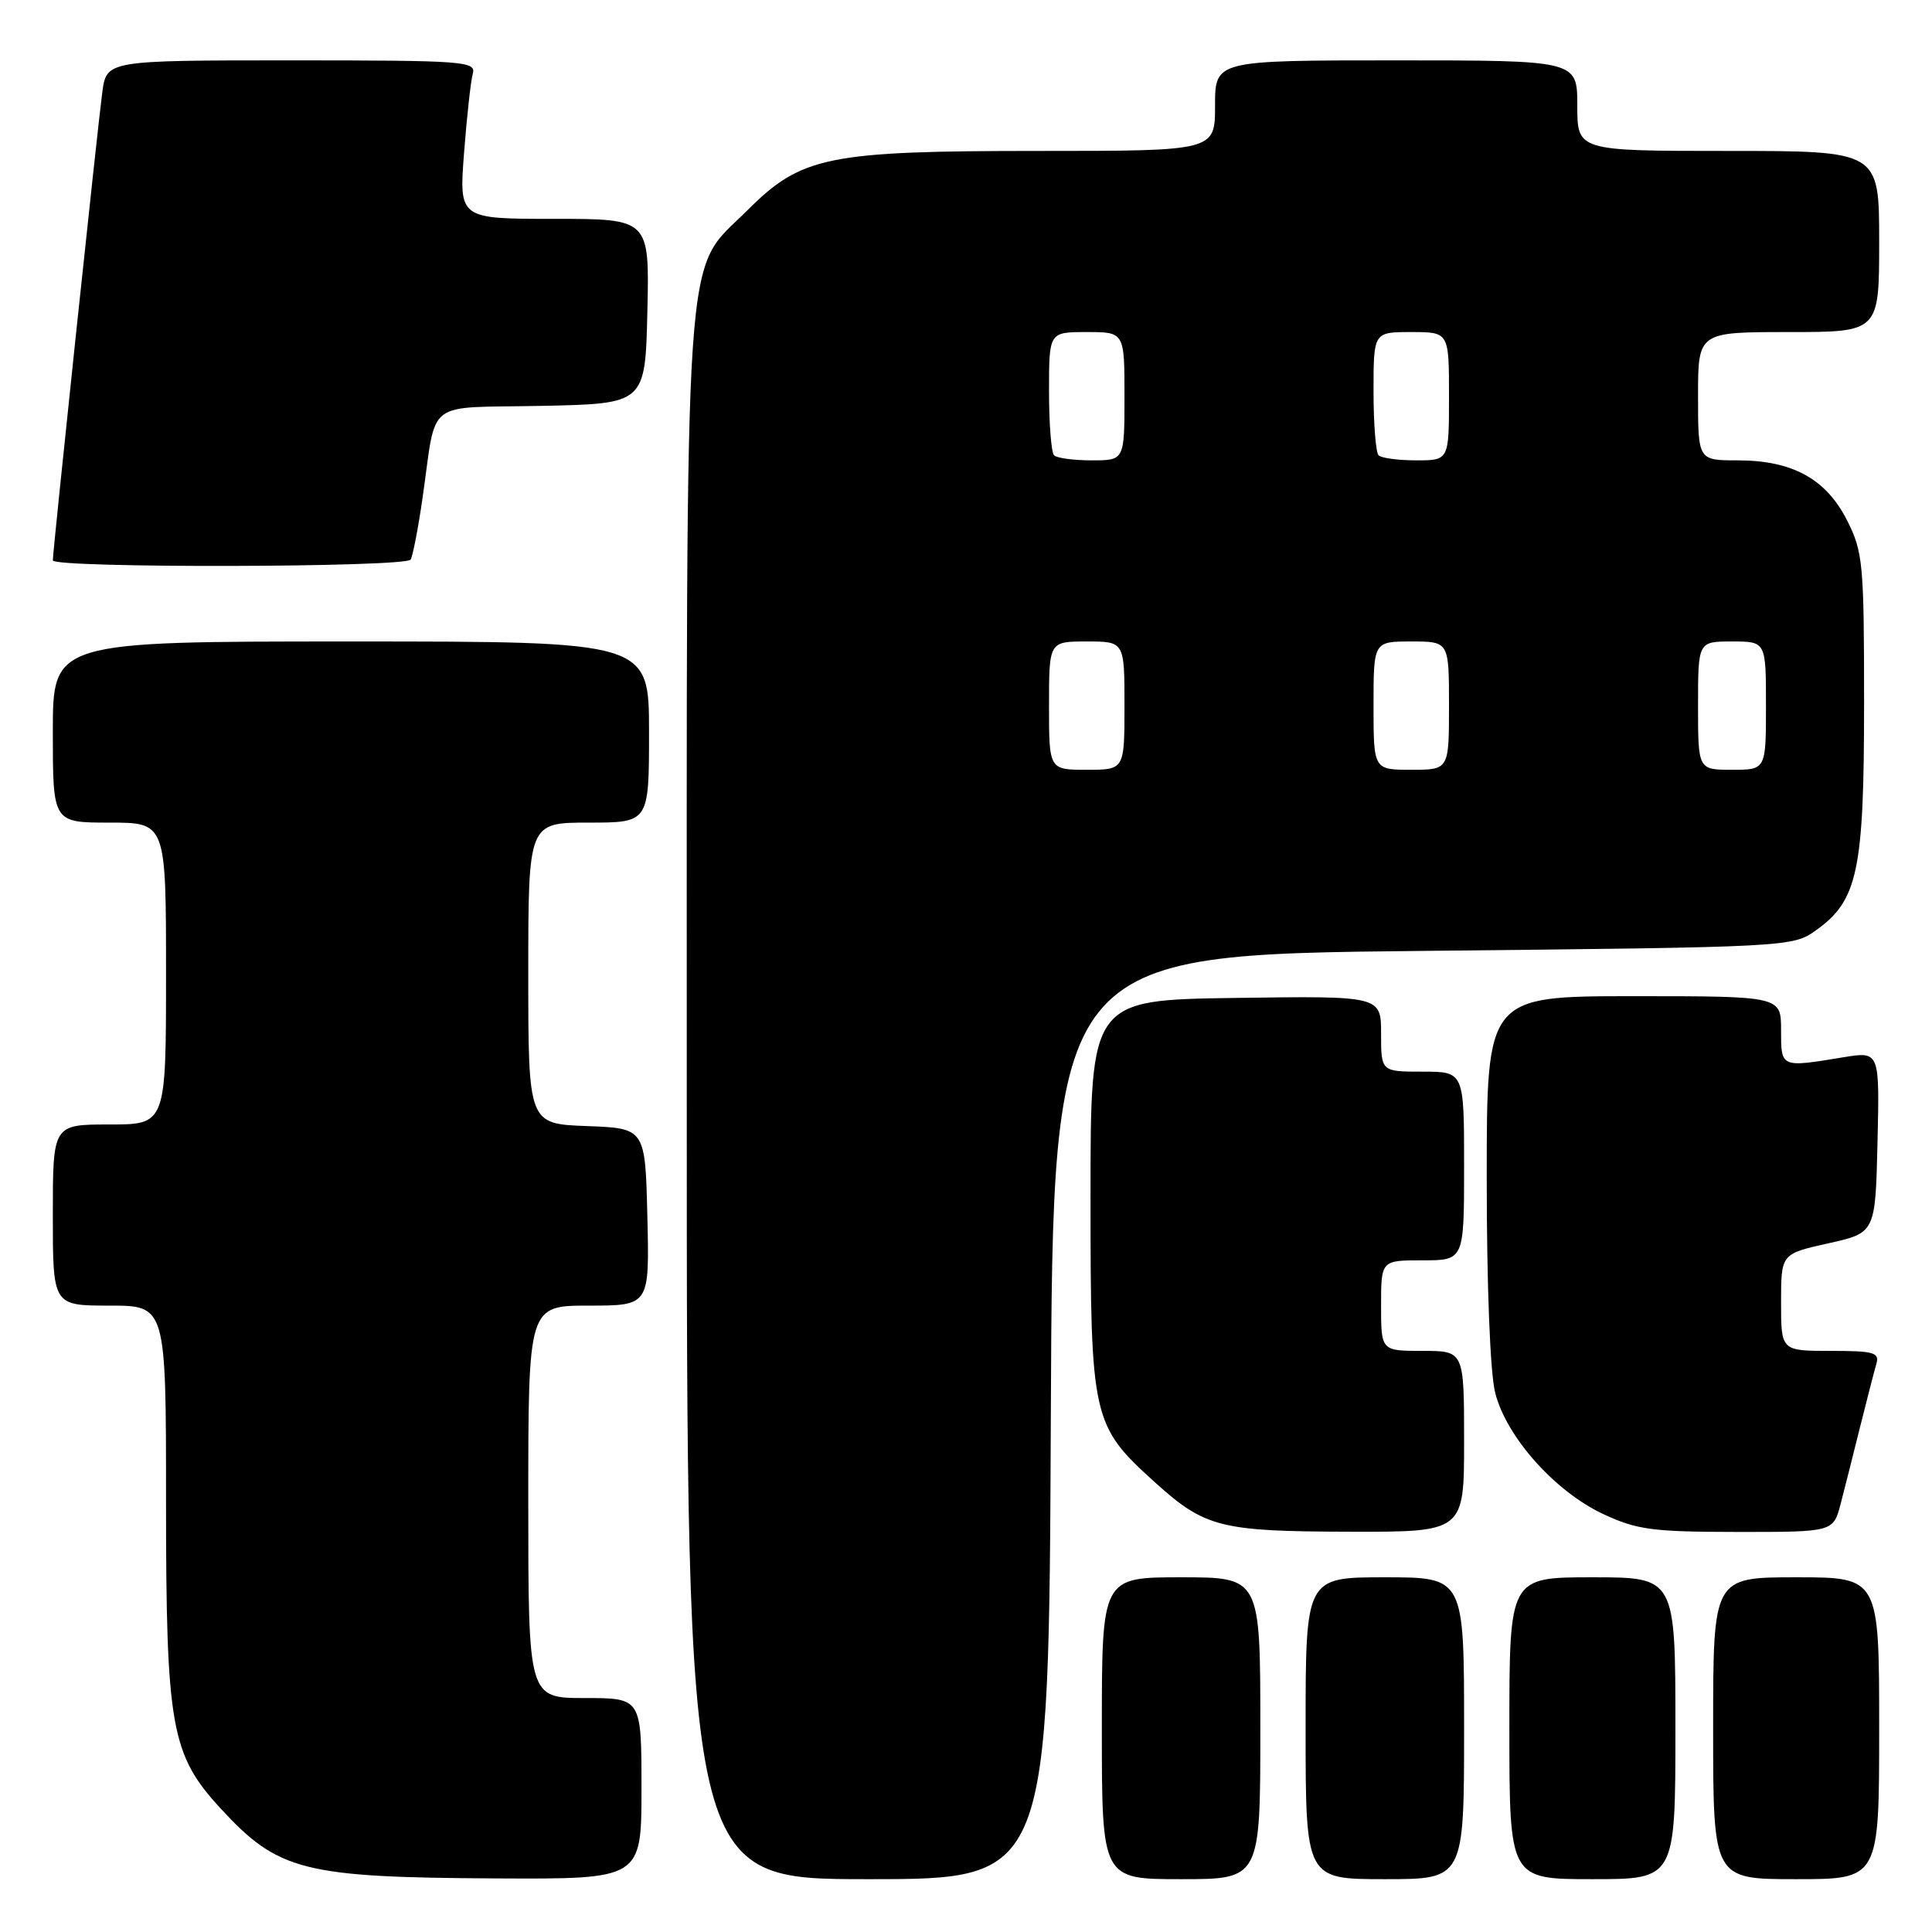 <?xml version="1.0" encoding="UTF-8" standalone="no"?>
<!DOCTYPE svg PUBLIC "-//W3C//DTD SVG 1.1//EN" "http://www.w3.org/Graphics/SVG/1.1/DTD/svg11.dtd" >
<svg xmlns="http://www.w3.org/2000/svg" xmlns:xlink="http://www.w3.org/1999/xlink" version="1.1" viewBox="0 0 256 256">
 <g >
 <path fill="currentColor"
d=" M 85.00 237.00 C 85.00 225.00 85.00 225.00 77.50 225.00 C 70.00 225.00 70.00 225.00 70.00 199.00 C 70.00 173.00 70.00 173.00 78.03 173.00 C 86.06 173.00 86.06 173.00 85.78 161.25 C 85.50 149.50 85.50 149.50 77.75 149.21 C 70.00 148.92 70.00 148.92 70.00 128.96 C 70.00 109.00 70.00 109.00 78.00 109.00 C 86.00 109.00 86.00 109.00 86.00 97.00 C 86.00 85.00 86.00 85.00 46.50 85.00 C 7.00 85.00 7.00 85.00 7.00 97.00 C 7.00 109.00 7.00 109.00 14.50 109.00 C 22.00 109.00 22.00 109.00 22.00 129.00 C 22.00 149.00 22.00 149.00 14.50 149.00 C 7.00 149.00 7.00 149.00 7.00 161.00 C 7.00 173.00 7.00 173.00 14.50 173.00 C 22.00 173.00 22.00 173.00 22.00 198.82 C 22.00 228.87 22.64 232.49 29.27 239.67 C 36.87 247.92 40.22 248.77 65.75 248.90 C 85.00 249.00 85.00 249.00 85.00 237.00 Z  M 139.24 187.75 C 139.50 126.50 139.50 126.50 188.50 126.00 C 237.24 125.50 237.52 125.49 240.64 123.26 C 246.17 119.32 247.00 115.38 247.00 93.19 C 247.00 74.68 246.86 73.14 244.75 68.96 C 241.97 63.46 237.51 61.00 230.25 61.00 C 225.00 61.00 225.00 61.00 225.00 52.50 C 225.00 44.00 225.00 44.00 237.00 44.00 C 249.00 44.00 249.00 44.00 249.00 32.00 C 249.00 20.00 249.00 20.00 229.00 20.00 C 209.00 20.00 209.00 20.00 209.00 14.00 C 209.00 8.00 209.00 8.00 185.00 8.00 C 161.00 8.00 161.00 8.00 161.00 14.00 C 161.00 20.00 161.00 20.00 137.68 20.00 C 109.63 20.00 106.21 20.70 99.04 27.86 C 90.46 36.44 91.00 28.59 91.00 145.68 C 91.00 249.00 91.00 249.00 114.99 249.00 C 138.98 249.00 138.98 249.00 139.24 187.75 Z  M 167.00 229.00 C 167.00 209.00 167.00 209.00 156.50 209.00 C 146.00 209.00 146.00 209.00 146.00 229.00 C 146.00 249.00 146.00 249.00 156.50 249.00 C 167.00 249.00 167.00 249.00 167.00 229.00 Z  M 194.00 229.00 C 194.00 209.00 194.00 209.00 183.50 209.00 C 173.00 209.00 173.00 209.00 173.00 229.00 C 173.00 249.00 173.00 249.00 183.50 249.00 C 194.00 249.00 194.00 249.00 194.00 229.00 Z  M 222.00 229.00 C 222.00 209.00 222.00 209.00 211.00 209.00 C 200.00 209.00 200.00 209.00 200.00 229.00 C 200.00 249.00 200.00 249.00 211.00 249.00 C 222.00 249.00 222.00 249.00 222.00 229.00 Z  M 249.00 229.00 C 249.00 209.00 249.00 209.00 238.00 209.00 C 227.00 209.00 227.00 209.00 227.00 229.00 C 227.00 249.00 227.00 249.00 238.00 249.00 C 249.00 249.00 249.00 249.00 249.00 229.00 Z  M 194.00 191.00 C 194.00 179.00 194.00 179.00 188.50 179.00 C 183.00 179.00 183.00 179.00 183.00 173.00 C 183.00 167.00 183.00 167.00 188.50 167.00 C 194.00 167.00 194.00 167.00 194.00 154.50 C 194.00 142.00 194.00 142.00 188.50 142.00 C 183.00 142.00 183.00 142.00 183.00 136.98 C 183.00 131.96 183.00 131.96 163.75 132.23 C 144.50 132.50 144.50 132.50 144.50 158.50 C 144.50 188.01 144.70 188.88 153.03 196.41 C 159.66 202.40 161.70 202.92 178.75 202.96 C 194.00 203.00 194.00 203.00 194.00 191.00 Z  M 243.90 199.25 C 244.44 197.19 245.60 192.57 246.49 189.00 C 247.38 185.43 248.34 181.71 248.62 180.75 C 249.07 179.21 248.35 179.00 242.57 179.00 C 236.00 179.00 236.00 179.00 236.00 172.57 C 236.00 166.14 236.00 166.14 242.25 164.75 C 248.50 163.36 248.50 163.36 248.78 151.34 C 249.06 139.31 249.06 139.31 244.28 140.09 C 235.91 141.47 236.00 141.51 236.00 136.50 C 236.00 132.00 236.00 132.00 216.50 132.00 C 197.00 132.00 197.00 132.00 197.00 156.06 C 197.00 170.46 197.45 181.89 198.12 184.55 C 199.59 190.40 206.06 197.65 212.46 200.63 C 216.91 202.71 218.99 202.98 230.21 202.99 C 242.92 203.00 242.92 203.00 243.90 199.25 Z  M 54.41 74.15 C 54.70 73.68 55.42 69.97 56.00 65.90 C 57.92 52.66 56.05 54.10 71.76 53.78 C 85.50 53.50 85.50 53.50 85.78 41.25 C 86.06 29.00 86.06 29.00 73.44 29.00 C 60.82 29.00 60.82 29.00 61.49 20.25 C 61.86 15.44 62.38 10.71 62.65 9.75 C 63.10 8.12 61.49 8.00 38.63 8.00 C 14.12 8.00 14.12 8.00 13.55 12.25 C 12.94 16.78 7.00 72.99 7.00 74.25 C 7.00 75.30 53.76 75.20 54.41 74.15 Z  M 139.00 93.50 C 139.00 85.00 139.00 85.00 144.00 85.00 C 149.00 85.00 149.00 85.00 149.00 93.50 C 149.00 102.00 149.00 102.00 144.00 102.00 C 139.00 102.00 139.00 102.00 139.00 93.50 Z  M 182.00 93.50 C 182.00 85.00 182.00 85.00 187.00 85.00 C 192.00 85.00 192.00 85.00 192.00 93.50 C 192.00 102.00 192.00 102.00 187.00 102.00 C 182.00 102.00 182.00 102.00 182.00 93.50 Z  M 225.00 93.50 C 225.00 85.00 225.00 85.00 229.50 85.00 C 234.00 85.00 234.00 85.00 234.00 93.50 C 234.00 102.00 234.00 102.00 229.50 102.00 C 225.00 102.00 225.00 102.00 225.00 93.50 Z  M 139.67 60.33 C 139.30 59.97 139.00 56.14 139.00 51.83 C 139.00 44.00 139.00 44.00 144.00 44.00 C 149.00 44.00 149.00 44.00 149.00 52.50 C 149.00 61.00 149.00 61.00 144.67 61.00 C 142.28 61.00 140.03 60.70 139.67 60.33 Z  M 182.67 60.33 C 182.30 59.97 182.00 56.14 182.00 51.83 C 182.00 44.00 182.00 44.00 187.00 44.00 C 192.00 44.00 192.00 44.00 192.00 52.50 C 192.00 61.00 192.00 61.00 187.67 61.00 C 185.28 61.00 183.03 60.70 182.67 60.33 Z "/>
</g>
</svg>